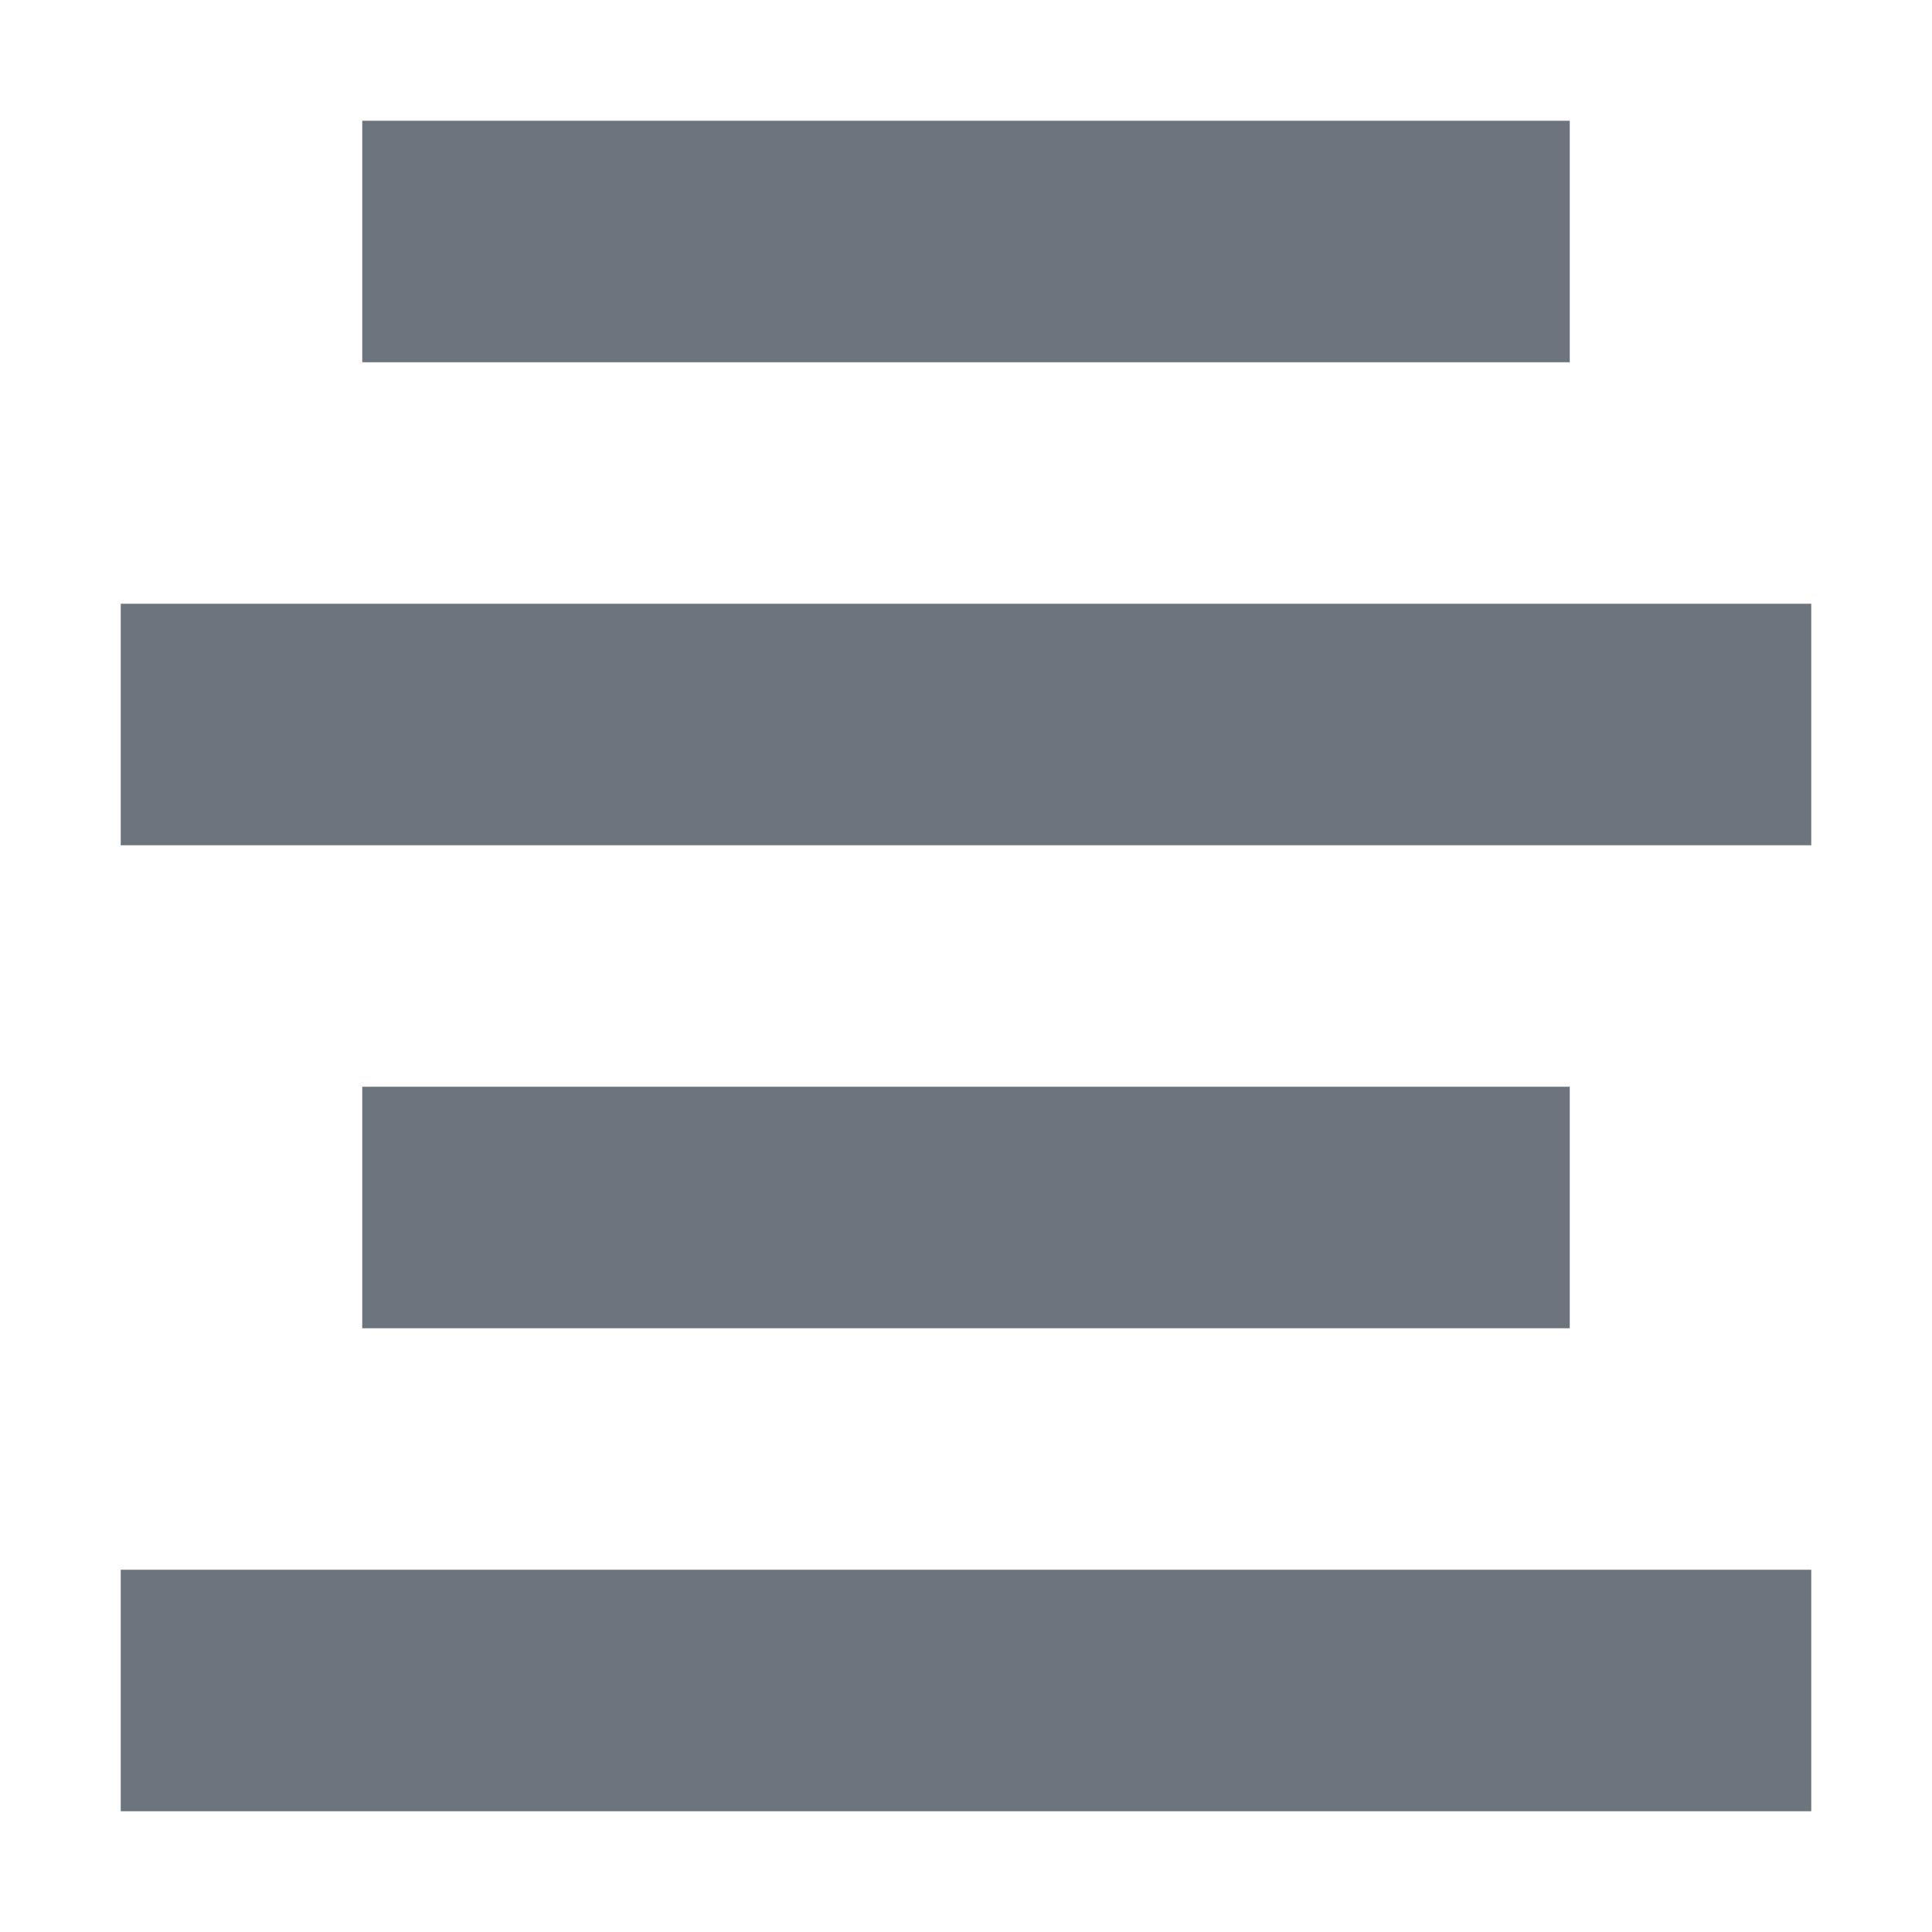 <svg viewBox="0 0 16 16" fill="none" xmlns="http://www.w3.org/2000/svg"><g id="SVGRepo_bgCarrier" stroke-width="0"></g><g id="SVGRepo_tracerCarrier" stroke-linecap="round" stroke-linejoin="round"></g><g id="SVGRepo_iconCarrier"> <path d="M13 1H3V3H13V1Z" fill="#6c757d"></path> <path d="M1 5H15V7H1V5Z" fill="#6c757d"></path> <path d="M13 9H3V11H13V9Z" fill="#6c757d"></path> <path d="M15 13H1V15H15V13Z" fill="#6c757d"></path> </g></svg>